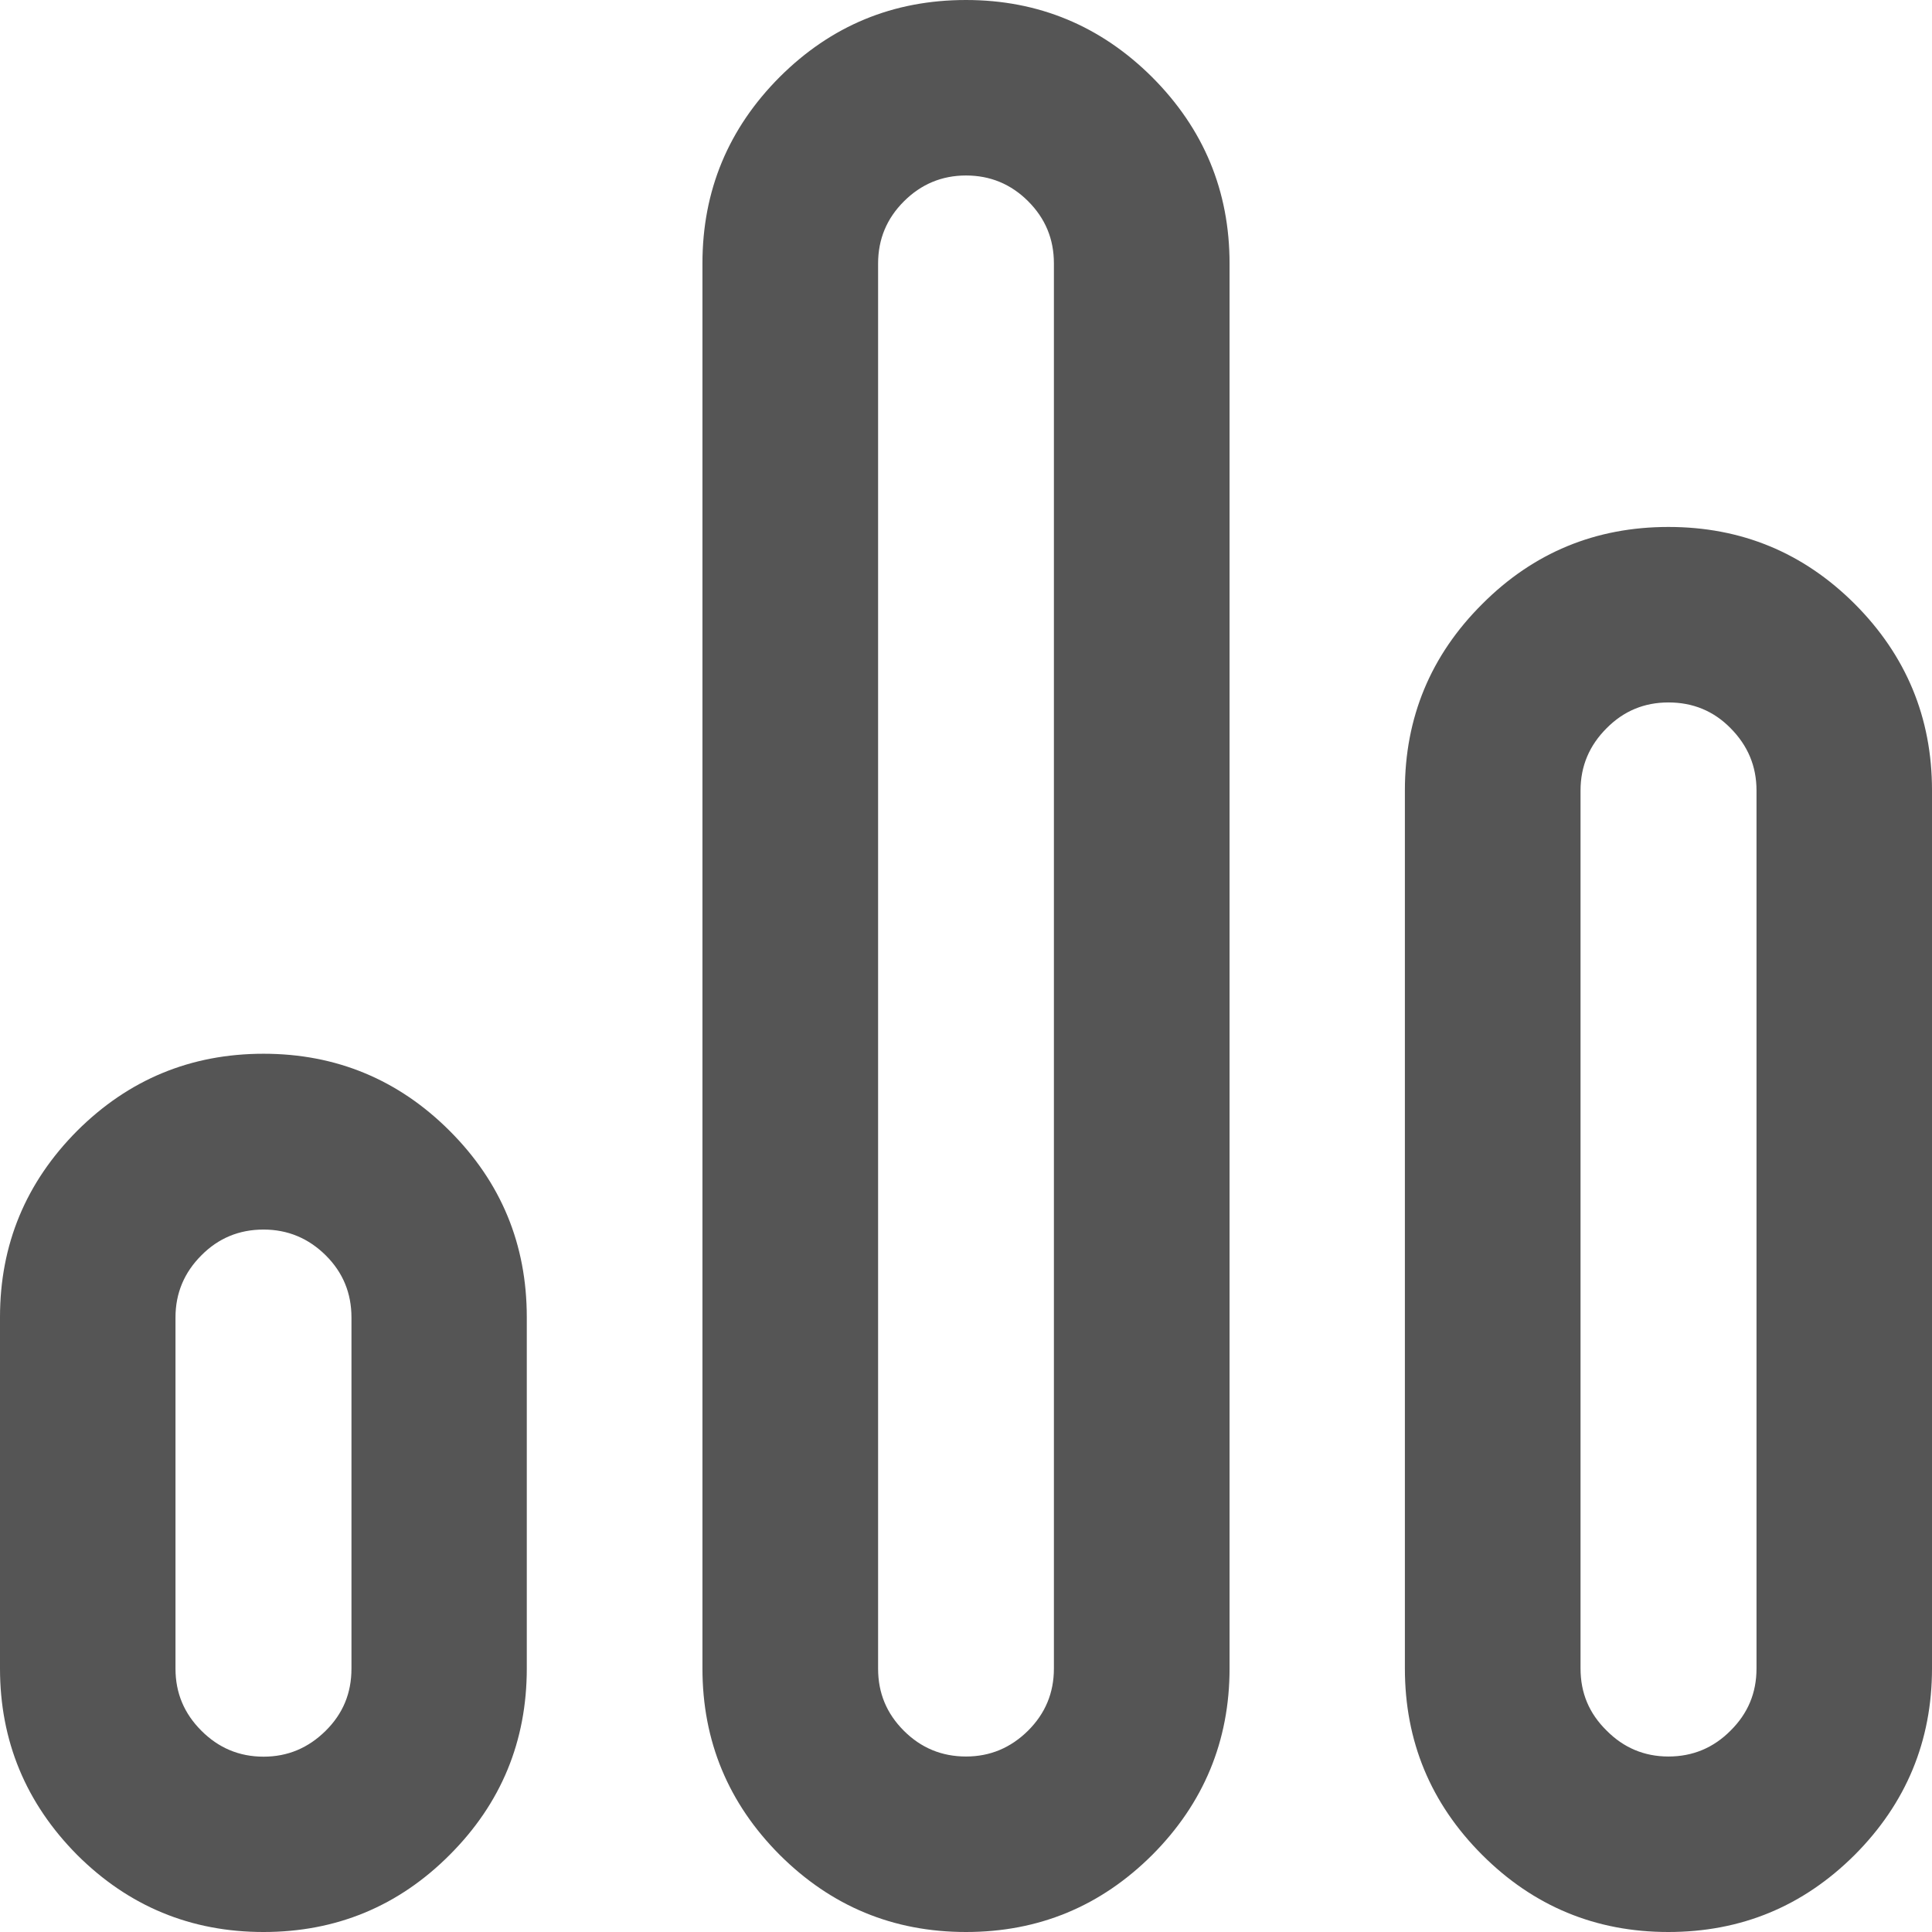 <?xml version="1.0" encoding="utf-8"?>
<!-- Generator: Adobe Illustrator 15.0.0, SVG Export Plug-In . SVG Version: 6.00 Build 0)  -->
<!DOCTYPE svg PUBLIC "-//W3C//DTD SVG 1.1//EN" "http://www.w3.org/Graphics/SVG/1.1/DTD/svg11.dtd">
<svg version="1.1" id="Layer_1" xmlns="http://www.w3.org/2000/svg" xmlns:xlink="http://www.w3.org/1999/xlink" x="0px" y="0px"
	 width="12px" height="12.001px" viewBox="10 10 12 12.001" enable-background="new 10 10 12 12.001" xml:space="preserve">
<path fill="#555555" d="M16,10c0.45,0,0.837,0.161,1.157,0.48c0.319,0.32,0.48,0.705,0.48,1.157v8.726
	c0,0.451-0.161,0.838-0.48,1.158C16.837,21.84,16.452,22,16,22s-0.837-0.16-1.157-0.479c-0.319-0.32-0.48-0.706-0.48-1.158v-8.727
	c0-0.452,0.161-0.838,0.48-1.158C15.163,10.159,15.548,10,16,10z M11.637,16.545c0.451,0,0.838,0.161,1.156,0.479
	c0.32,0.32,0.479,0.705,0.479,1.158v2.181c0,0.452-0.159,0.838-0.479,1.158c-0.318,0.319-0.705,0.479-1.156,0.479
	c-0.452,0-0.838-0.16-1.158-0.479C10.161,21.2,10,20.814,10,20.363v-2.182c0-0.452,0.161-0.837,0.479-1.157
	C10.799,16.705,11.185,16.545,11.637,16.545z M11.637,17.637c-0.151,0-0.28,0.053-0.386,0.16c-0.106,0.106-0.161,0.234-0.161,0.386
	v2.181c0,0.152,0.054,0.279,0.161,0.386c0.106,0.106,0.234,0.161,0.386,0.161c0.15,0,0.278-0.054,0.386-0.161
	c0.107-0.106,0.16-0.233,0.16-0.386v-2.181c0-0.151-0.053-0.28-0.16-0.386S11.787,17.637,11.637,17.637z M16,11.09
	c-0.15,0-0.279,0.054-0.386,0.161c-0.106,0.106-0.16,0.234-0.16,0.386v8.727c0,0.152,0.053,0.279,0.16,0.386S15.85,20.91,16,20.91
	s0.278-0.054,0.386-0.161c0.106-0.106,0.16-0.233,0.16-0.386v-8.727c0-0.151-0.053-0.279-0.16-0.386S16.15,11.09,16,11.09z
	 M20.363,13.273c0.452,0,0.838,0.159,1.158,0.479C21.839,14.071,22,14.457,22,14.908v5.455c0,0.451-0.161,0.838-0.48,1.158
	C21.2,21.84,20.815,22,20.362,22c-0.451,0-0.837-0.16-1.156-0.479c-0.32-0.32-0.48-0.706-0.48-1.158v-5.455
	c0-0.451,0.16-0.837,0.48-1.156C19.525,13.432,19.911,13.273,20.363,13.273z M20.363,14.363c-0.15,0-0.278,0.053-0.384,0.16
	c-0.107,0.107-0.162,0.235-0.162,0.387v5.453c0,0.152,0.053,0.279,0.162,0.386c0.105,0.106,0.233,0.161,0.384,0.161
	c0.151,0,0.28-0.054,0.386-0.161c0.107-0.106,0.161-0.233,0.161-0.386V14.91c0-0.151-0.054-0.279-0.161-0.387
	C20.644,14.416,20.515,14.363,20.363,14.363z"/>
</svg>
